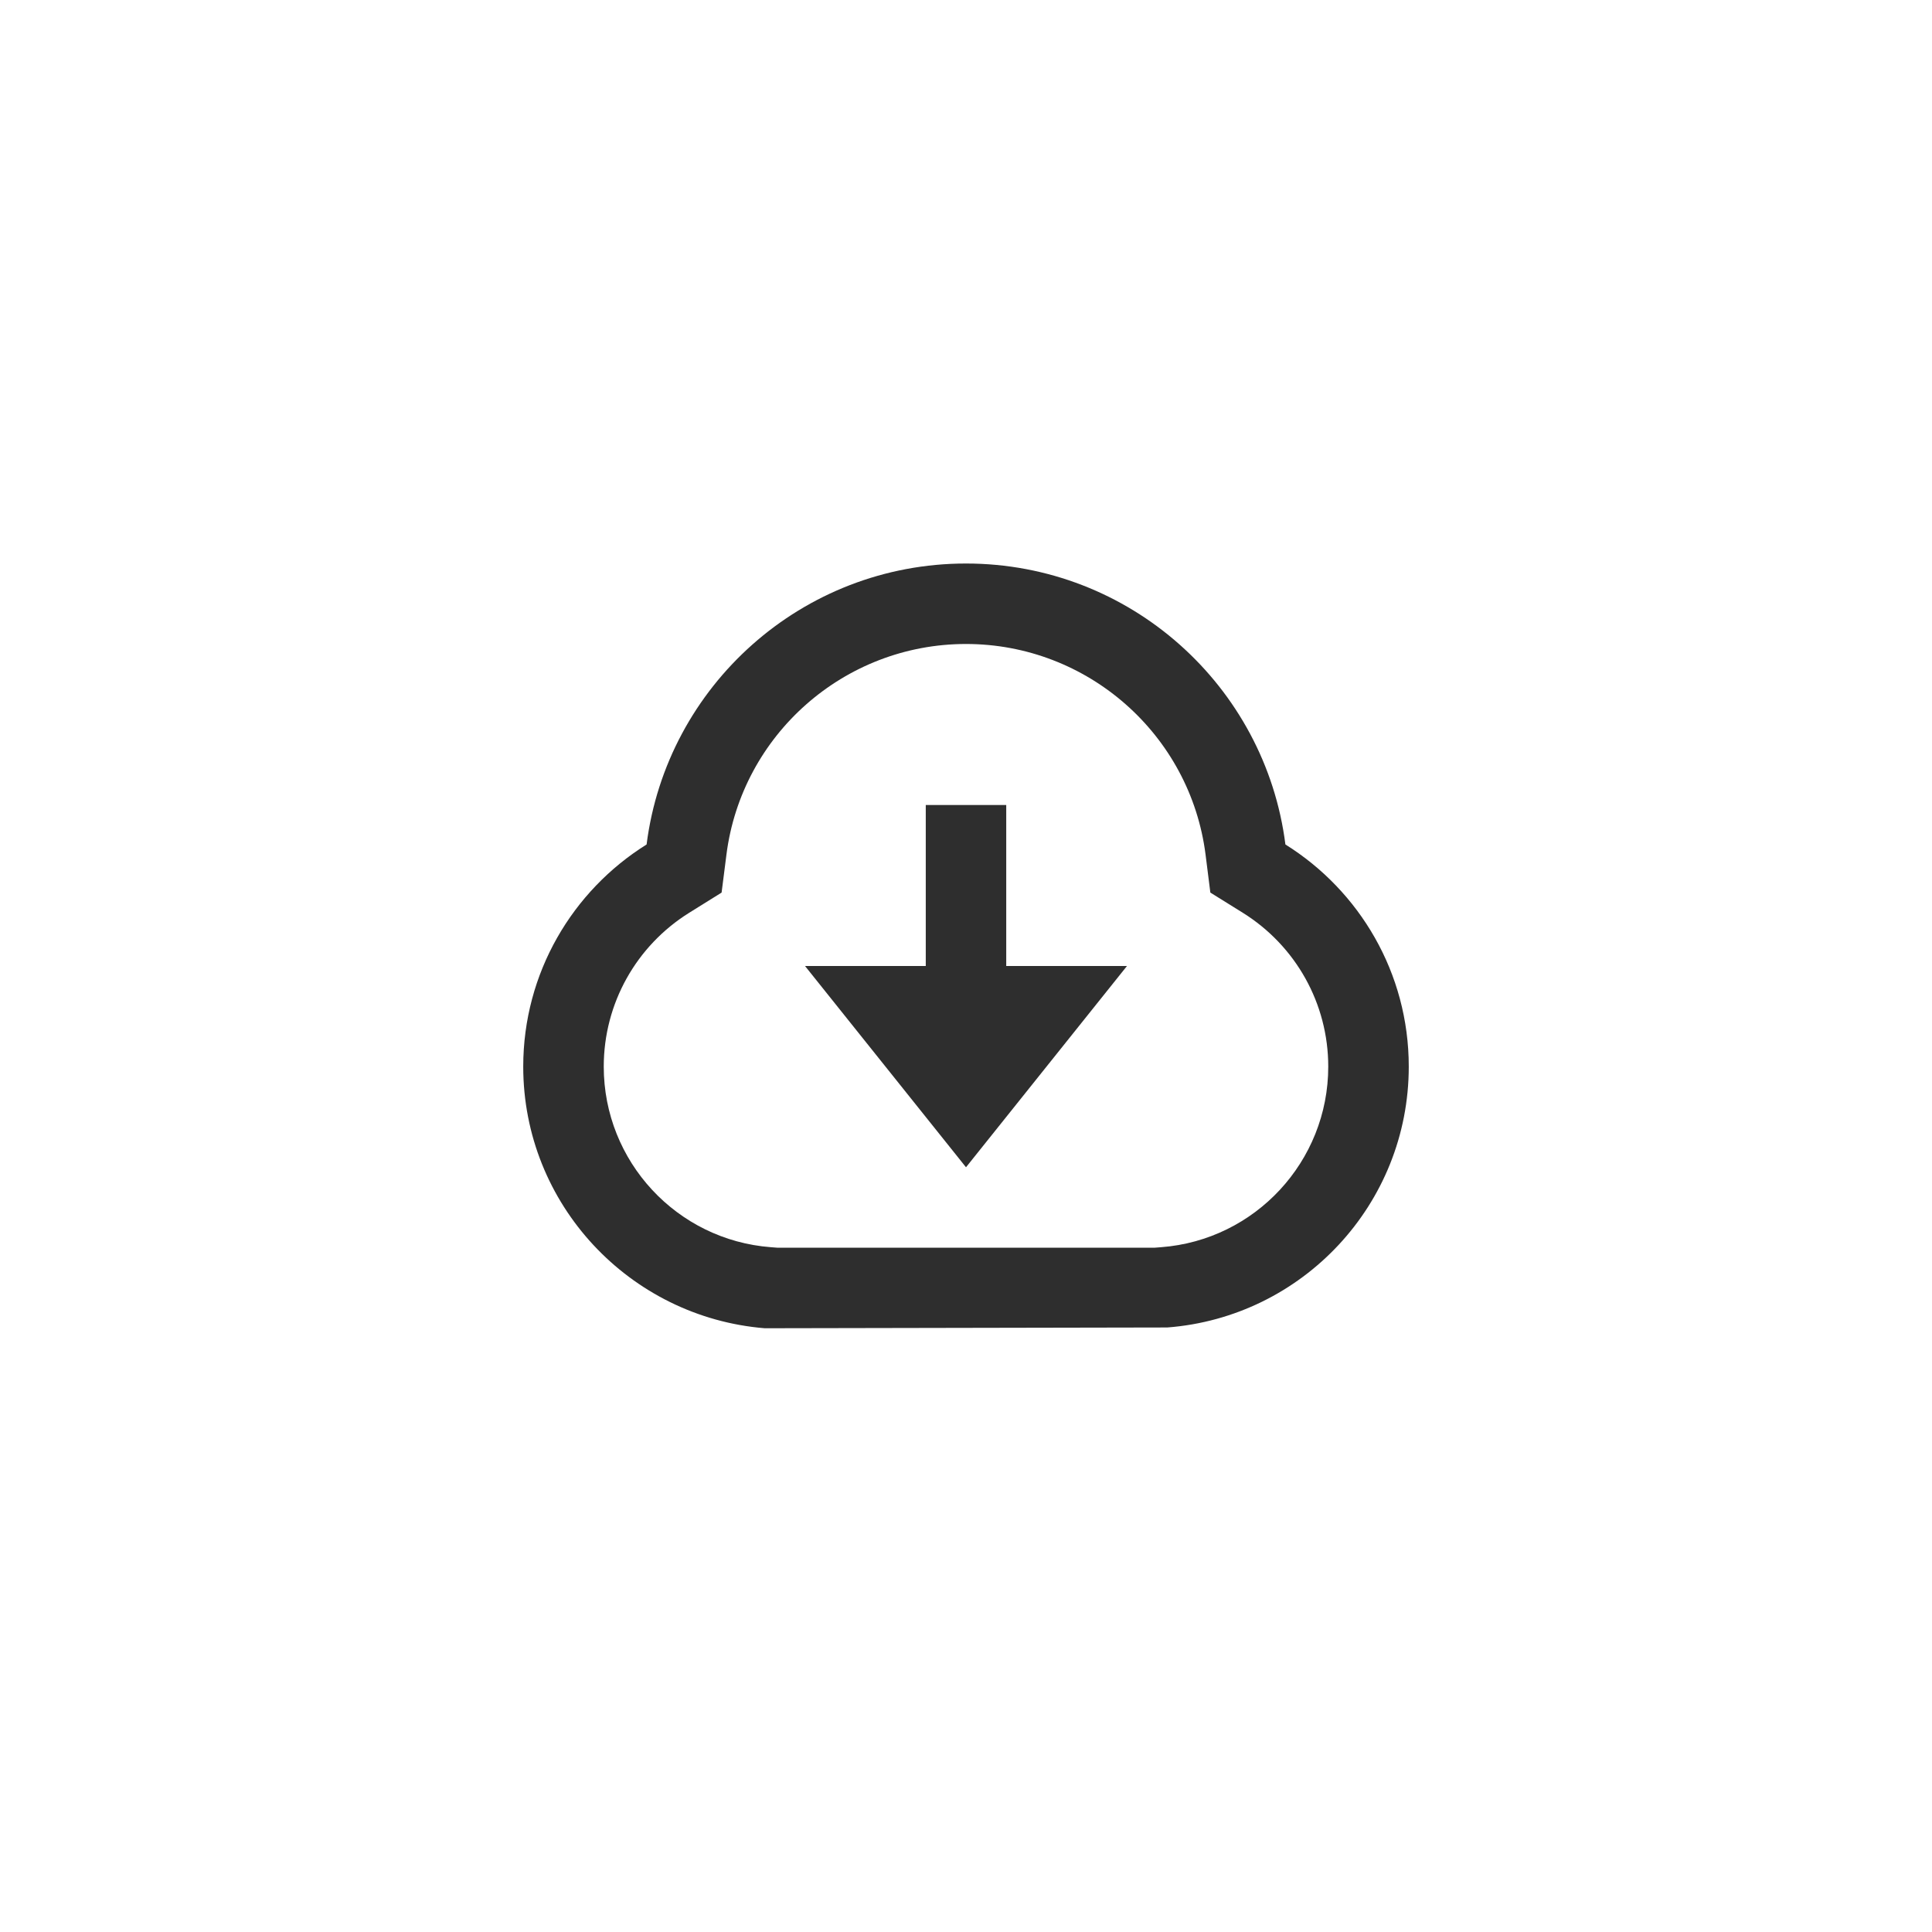<svg width="40" height="40" viewBox="0 0 40 40" fill="none" xmlns="http://www.w3.org/2000/svg">
<path d="M10.833 22.083C10.833 20.143 11.854 18.441 13.387 17.484C13.804 14.203 16.606 11.667 20 11.667C23.394 11.667 26.196 14.203 26.613 17.484C28.146 18.441 29.167 20.143 29.167 22.083C29.167 24.935 26.963 27.271 24.167 27.484L15.833 27.5C13.037 27.271 10.833 24.935 10.833 22.083ZM24.04 25.822C25.985 25.674 27.5 24.047 27.5 22.083C27.5 20.773 26.824 19.58 25.731 18.898L25.059 18.48L24.96 17.695C24.645 15.215 22.524 13.333 20 13.333C17.476 13.333 15.355 15.215 15.04 17.695L14.94 18.48L14.269 18.898C13.176 19.58 12.5 20.773 12.5 22.083C12.5 24.047 14.015 25.674 15.96 25.822L16.104 25.833H23.896L24.04 25.822ZM20.833 20H23.333L20 24.167L16.667 20H19.167V16.667H20.833V20Z" fill="#2E2E2E"/>
</svg>

